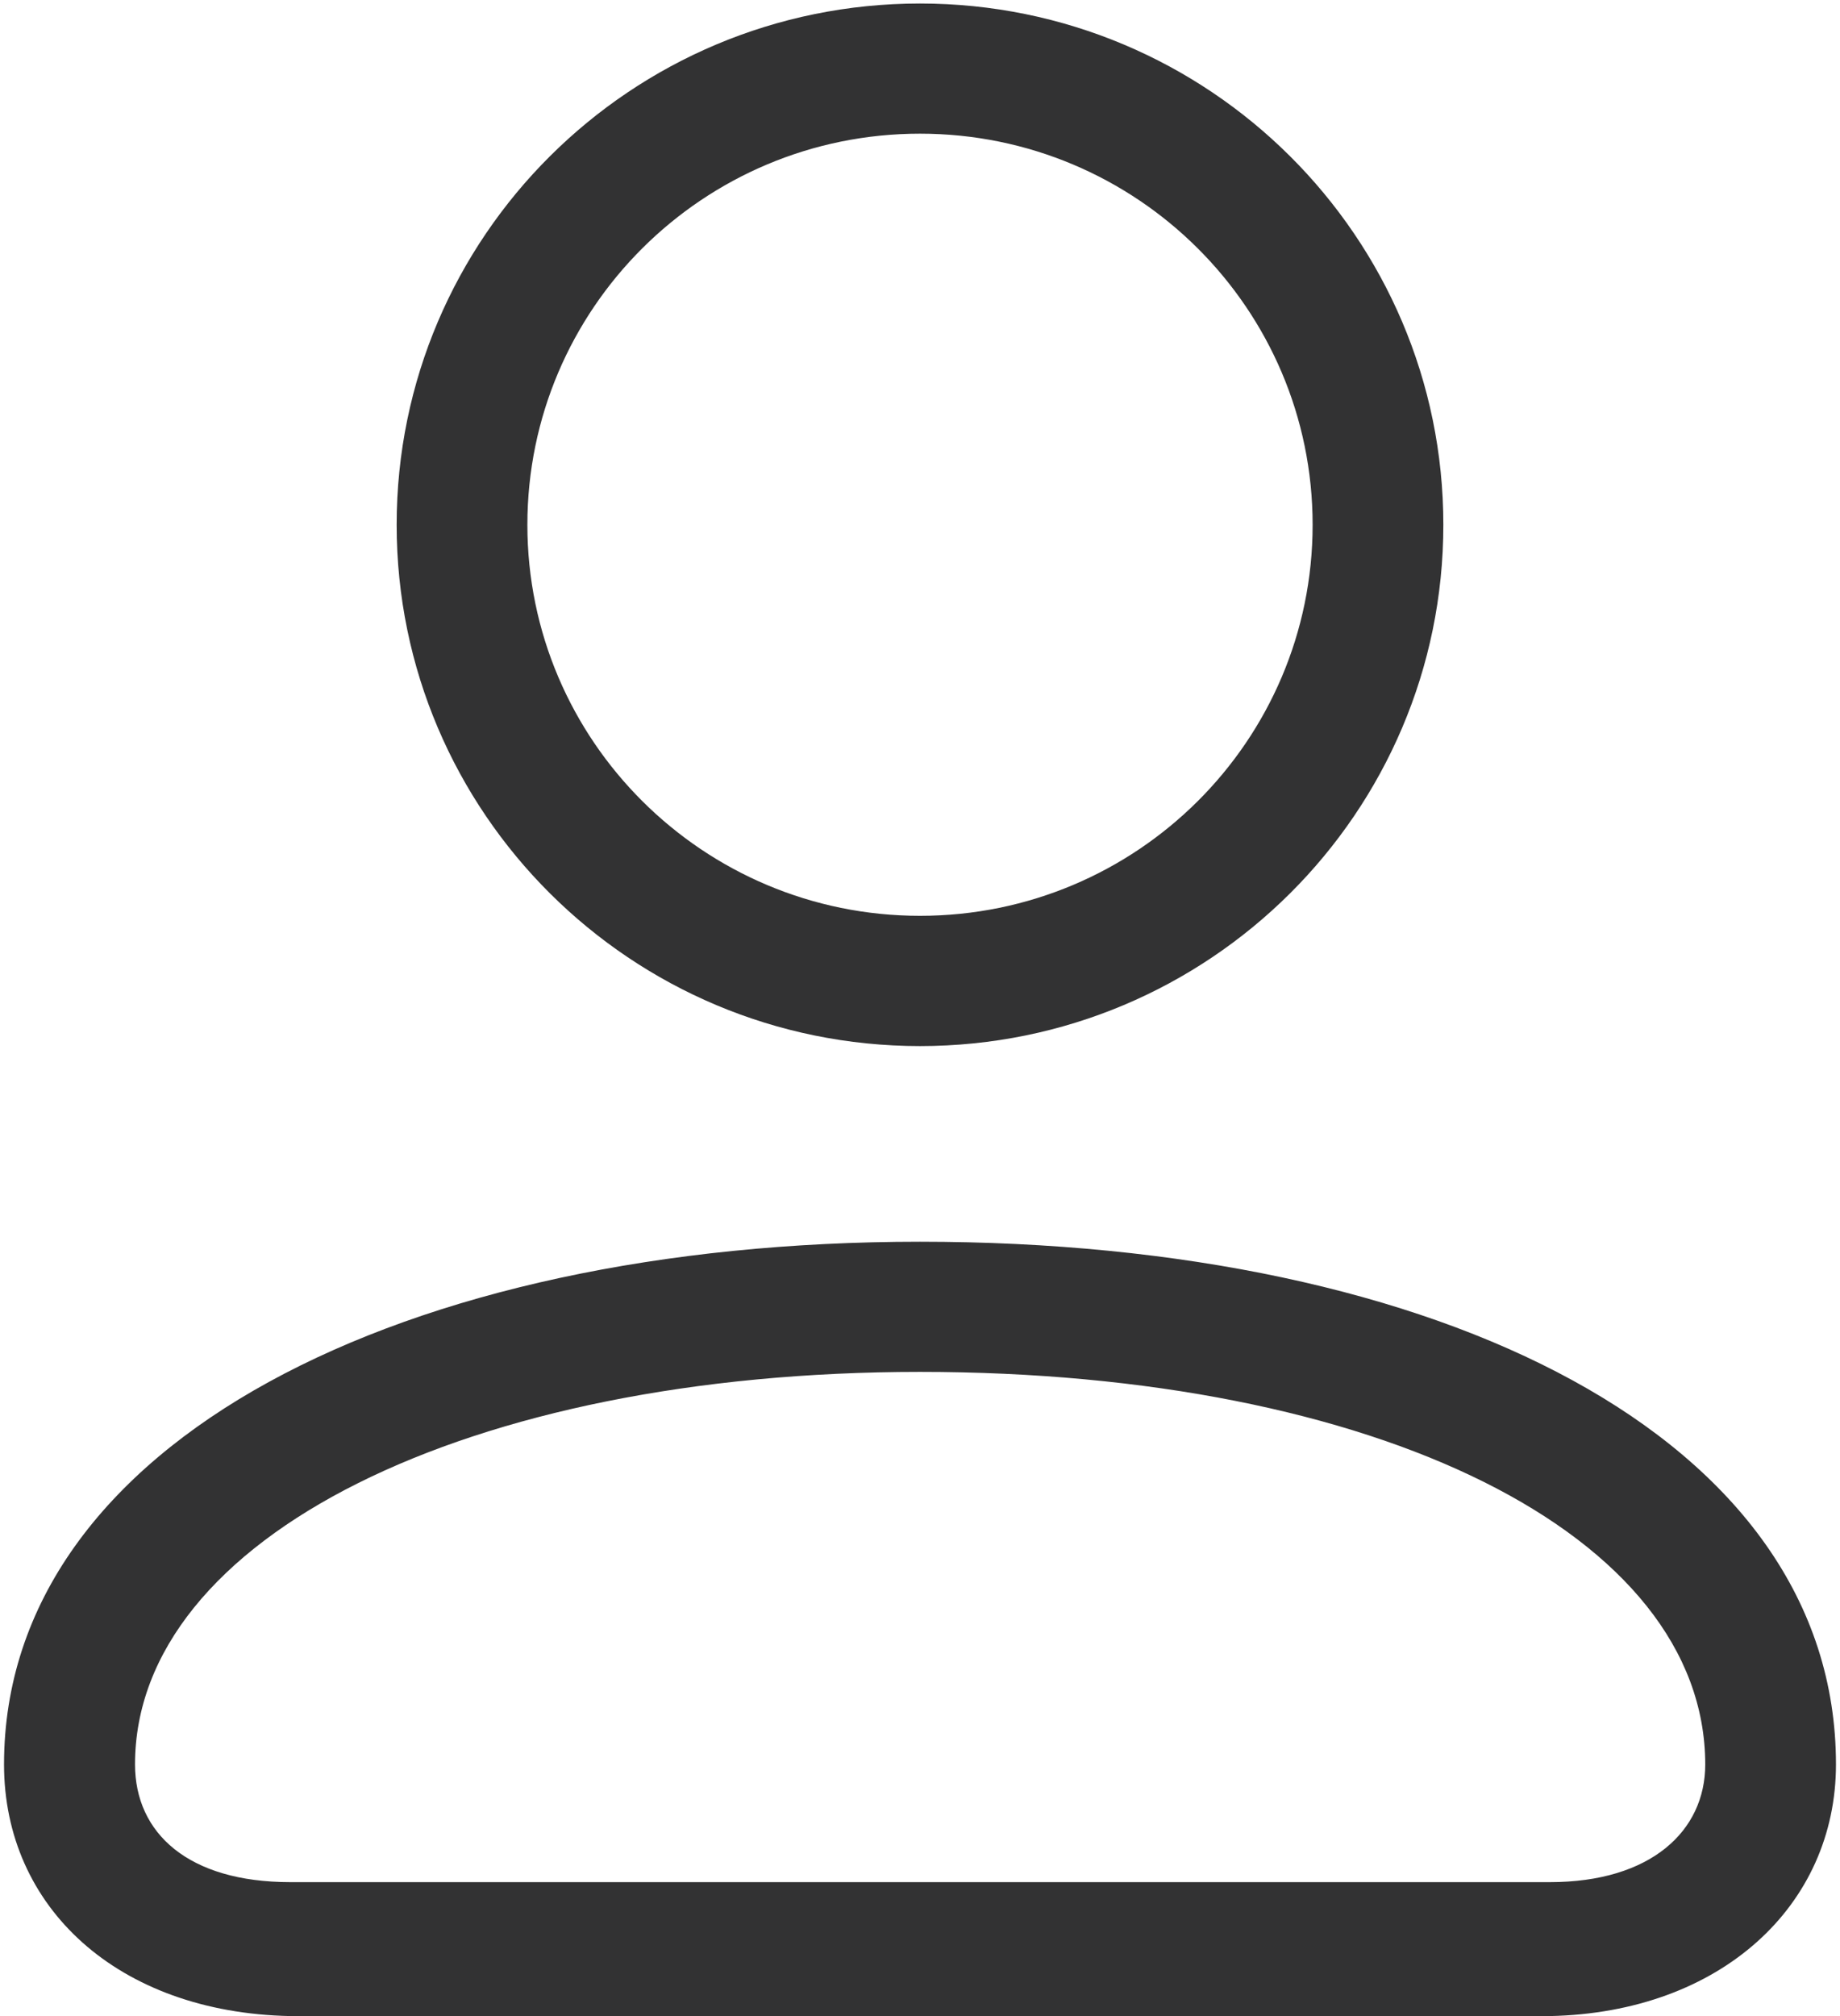 ﻿<?xml version="1.0" encoding="utf-8"?>
<svg version="1.1" xmlns:xlink="http://www.w3.org/1999/xlink" width="21px" height="23px" xmlns="http://www.w3.org/2000/svg">
  <g transform="matrix(1 0 0 1 -16 -24 )">
    <path d="M 0.046 20.129  C 0.046 16.443  4.624 14.166  10.5 14.166  C 16.427 14.166  20.954 16.398  20.954 20.129  C 20.954 21.737  19.642 22.96  17.69 23  L 3.31 23  C 1.347 22.96  0.046 21.761  0.046 20.129  Z M 19.462 20.129  C 19.459 17.503  15.709 15.651  10.5 15.651  C 5.342 15.651  1.541 17.543  1.541 20.129  C 1.541 20.913  2.148 21.472  3.312 21.472  L 17.69 21.472  C 18.838 21.472  19.462 20.891  19.462 20.129  Z M 6.019 5.987  C 6.019 8.449  8.027 10.448  10.5 10.448  C 12.973 10.448  14.981 8.452  14.981 5.987  C 14.981 3.524  12.976 1.525  10.5 1.525  C 8.024 1.525  6.019 3.524  6.019 5.987  Z M 16.473 5.987  C 16.473 9.271  13.798 11.934  10.5 11.934  C 7.202 11.934  4.527 9.271  4.527 5.987  C 4.527 2.703  7.202 0.04  10.5 0.04  C 13.798 0.04  16.473 2.703  16.473 5.987  Z " fill-rule="nonzero" fill="#323233" stroke="none" transform="matrix(1 0 0 1 16 24 )" />
  </g>
</svg>